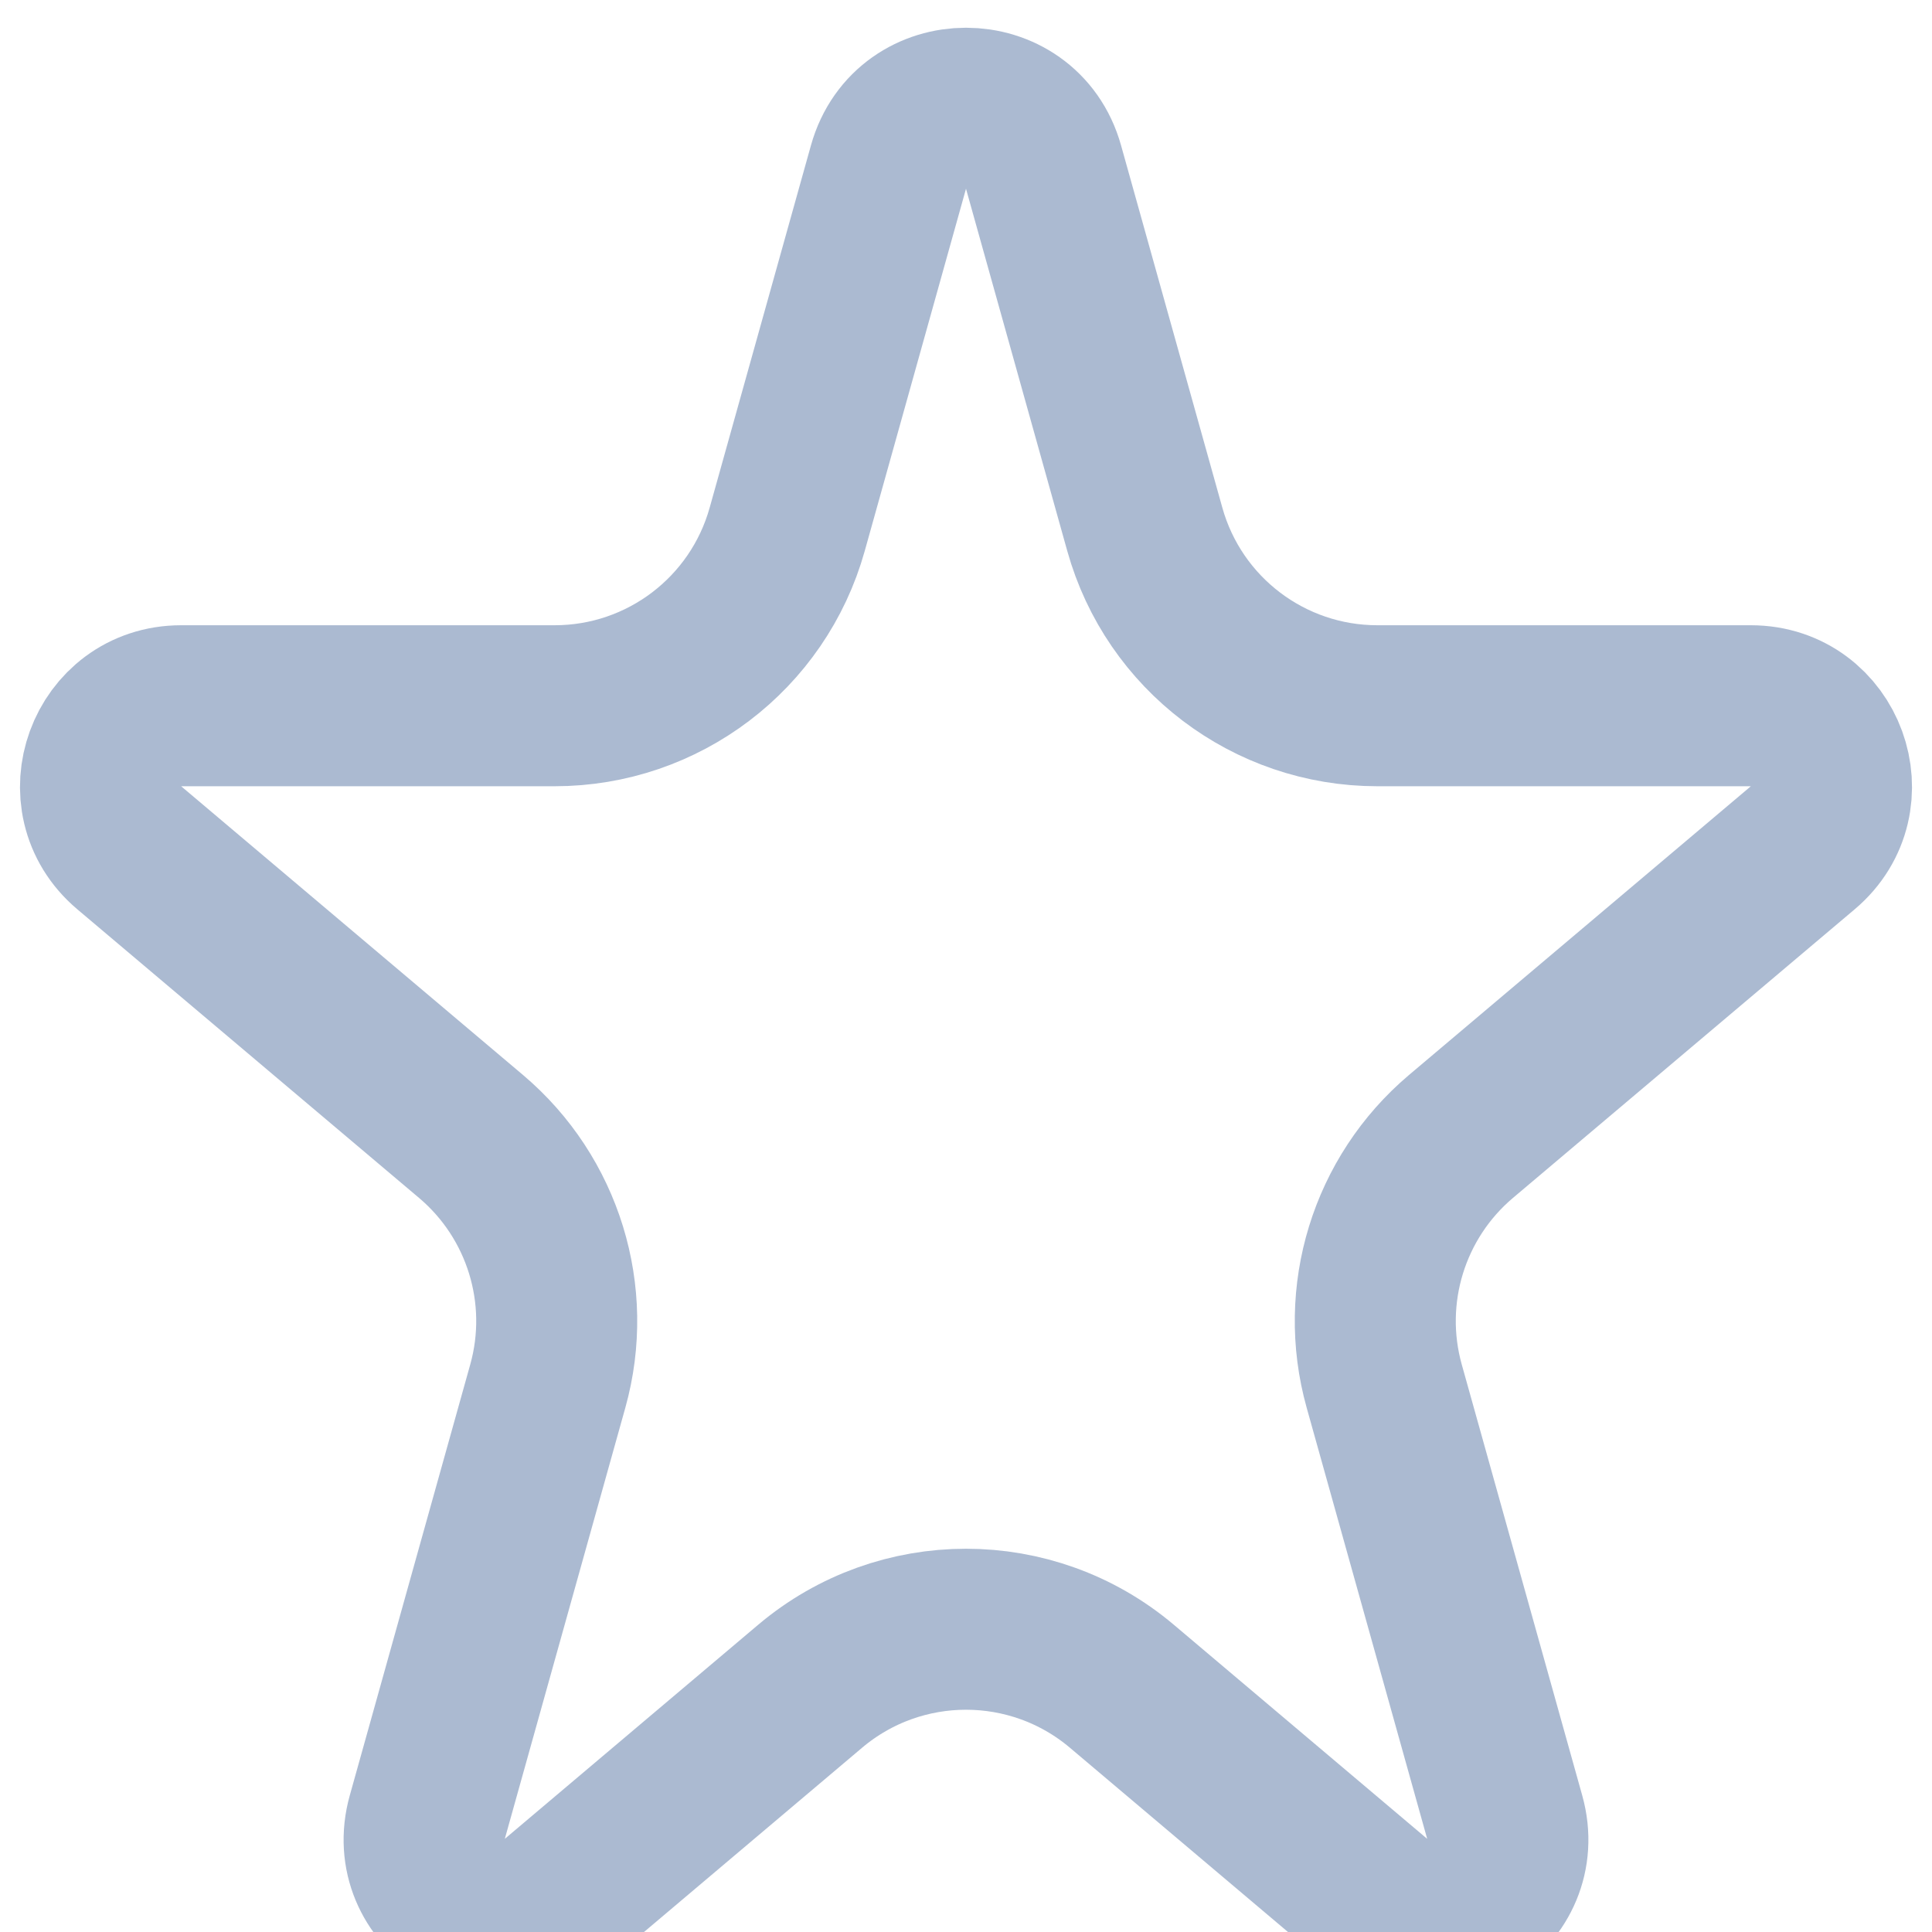 <svg width="24" height="24" viewBox="0 0 24 24" fill="none" xmlns="http://www.w3.org/2000/svg">
<path d="M11.037 2.075C11.309 1.101 12.691 1.101 12.963 2.075L14.221 6.575C14.583 7.871 15.764 8.767 17.11 8.767H21.75C22.682 8.767 23.107 9.93 22.395 10.531L18.148 14.118C17.252 14.876 16.879 16.087 17.195 17.218L18.692 22.573C18.957 23.521 17.835 24.241 17.083 23.606L13.936 20.947C12.818 20.003 11.182 20.003 10.064 20.947L6.917 23.606C6.164 24.241 5.043 23.521 5.308 22.573L6.805 17.218C7.121 16.087 6.748 14.876 5.852 14.118L1.605 10.531C0.893 9.93 1.318 8.767 2.25 8.767H6.89C8.236 8.767 9.417 7.871 9.779 6.575L11.037 2.075Z" stroke="#ABBAD1" stroke-width="2"/>
</svg>

